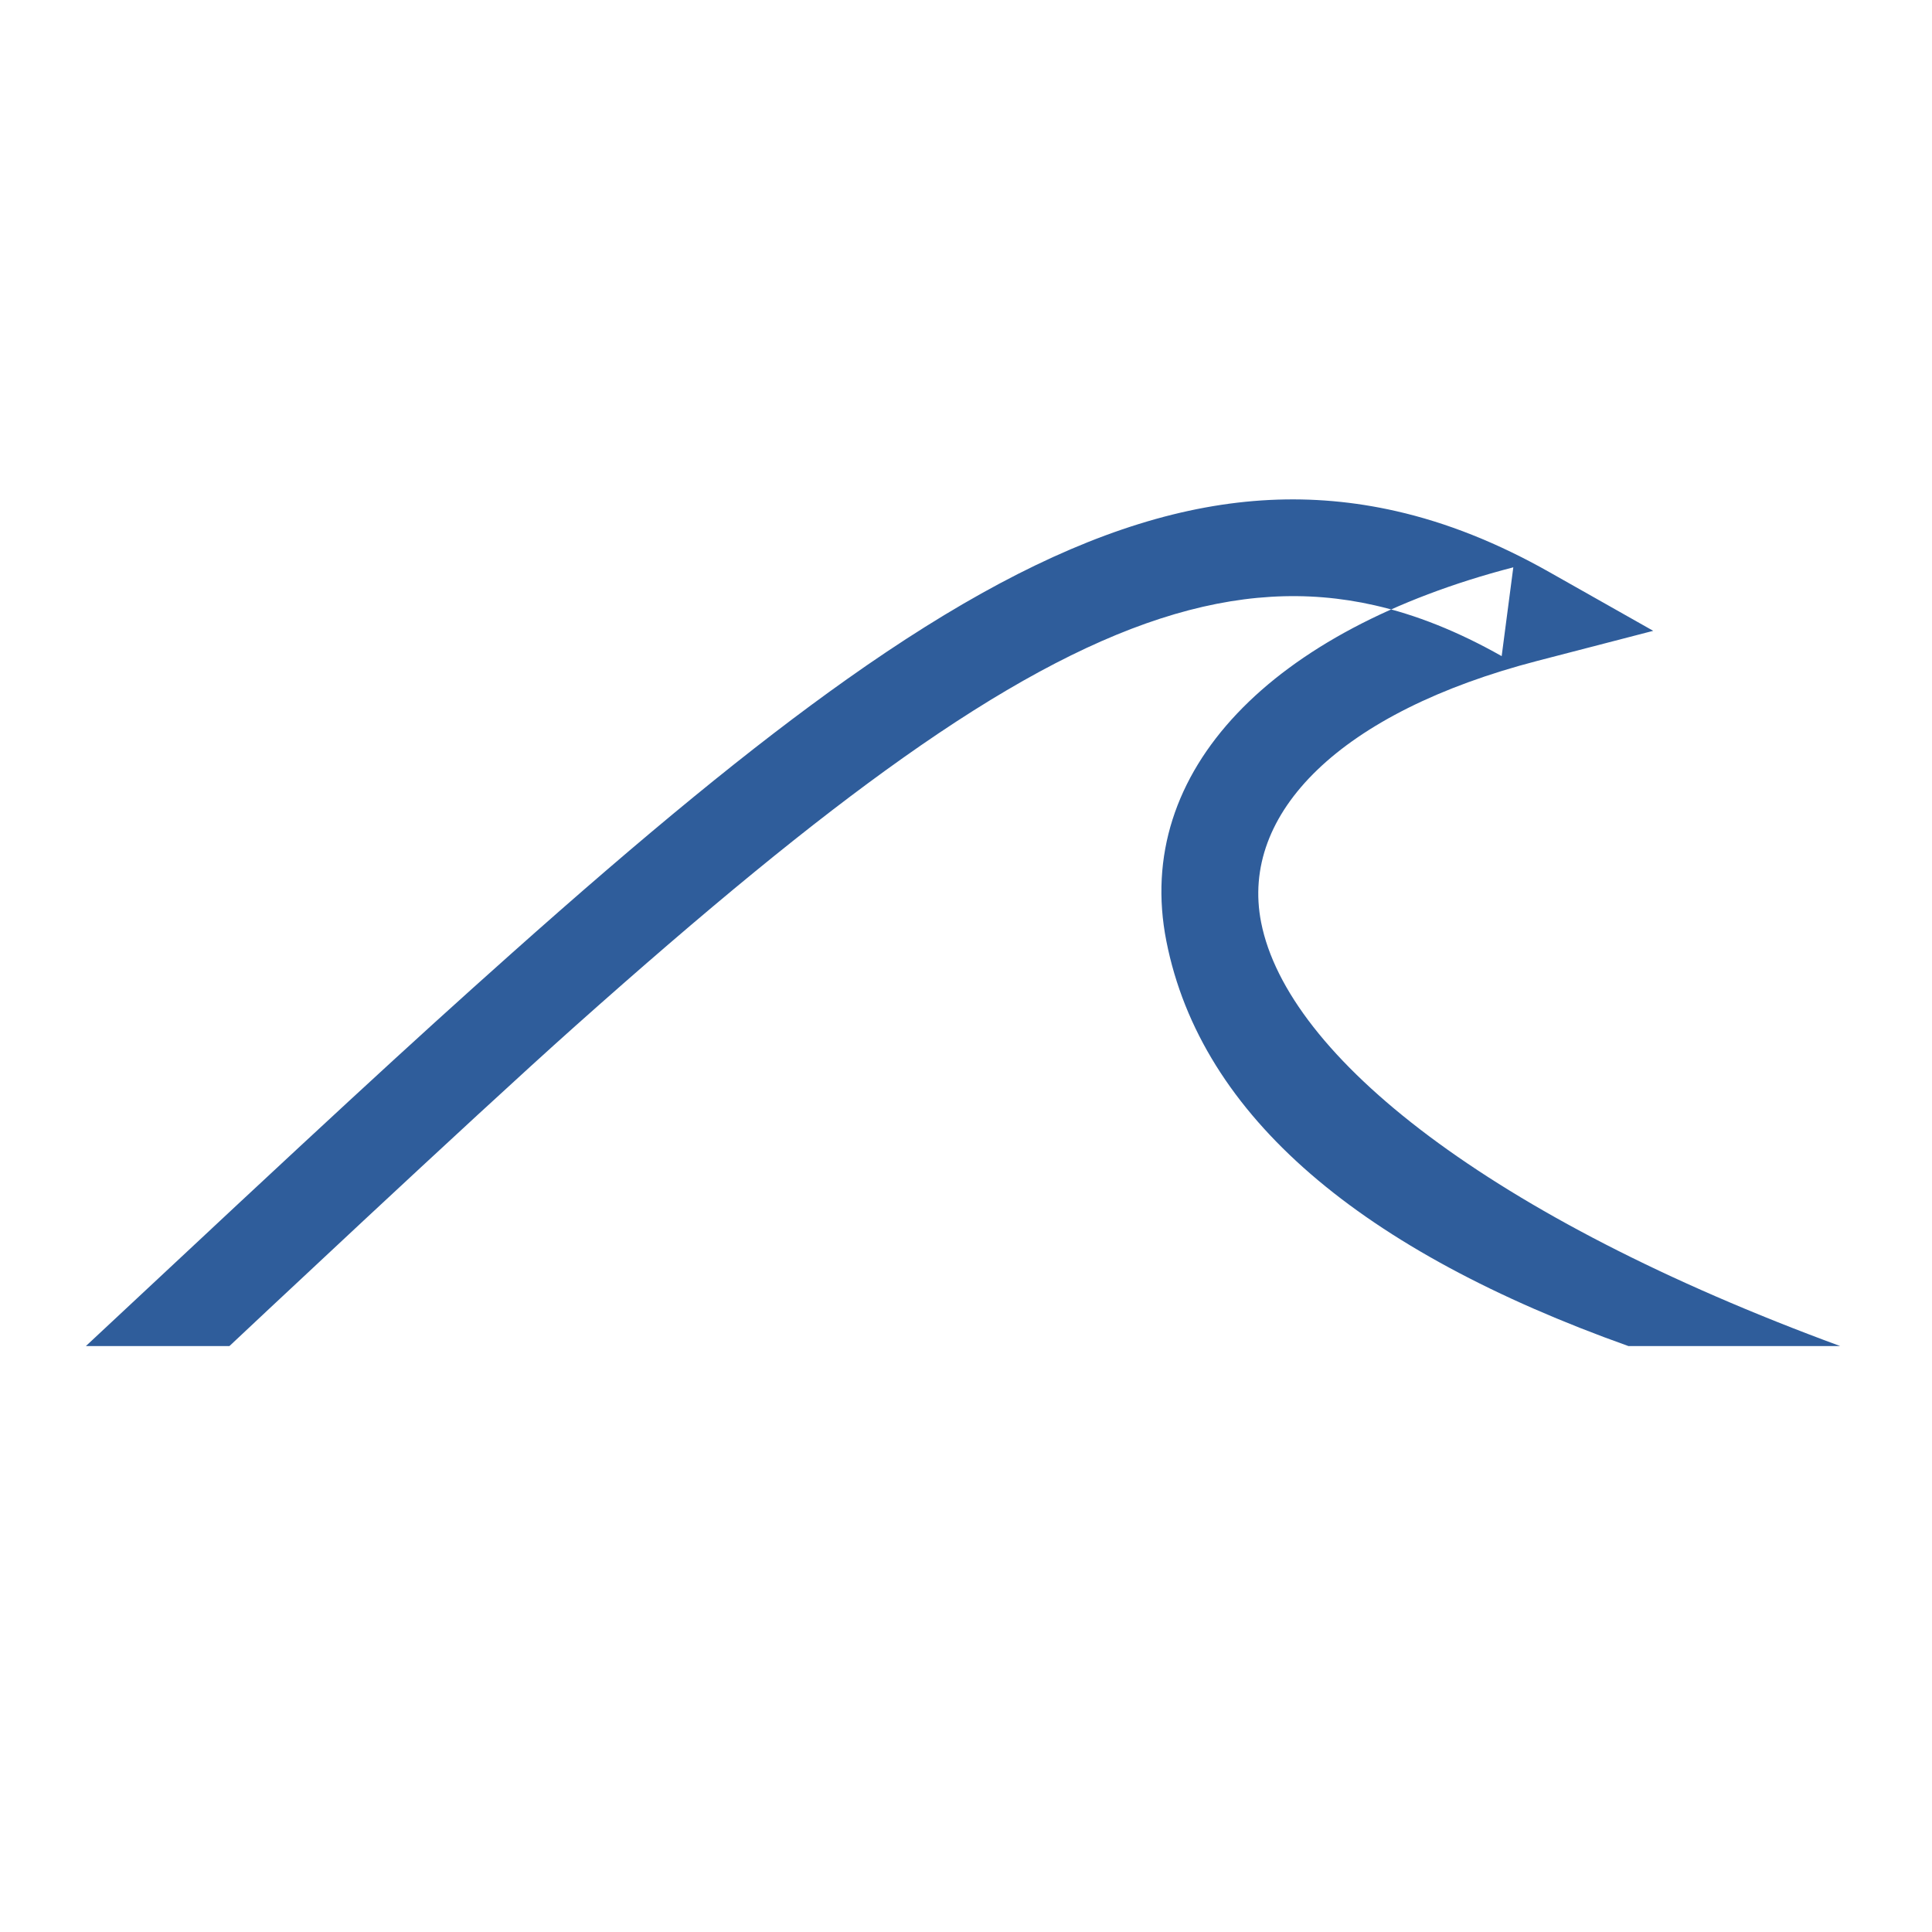 <?xml version="1.0" encoding="UTF-8" standalone="no"?>
<svg width="400px" height="400px" viewBox="0 0 400 400" version="1.1" xmlns="http://www.w3.org/2000/svg" xmlns:xlink="http://www.w3.org/1999/xlink" xmlns:sketch="http://www.bohemiancoding.com/sketch/ns">
    <!-- Generator: Sketch 3.1 (8751) - http://www.bohemiancoding.com/sketch -->
    <title>wave-model</title>
    <desc>Created with Sketch.</desc>
    <defs></defs>
    <g id="Page-1" stroke="none" stroke-width="1" fill="none" fill-rule="evenodd" sketch:type="MSPage">
        <g id="Wave-Models" sketch:type="MSLayerGroup" transform="translate(17.36, 103.5)" fill="#2F5D9B">
            <path d="M243.745,87.482 C239.287,64.87 260.152,43.907 300.976,33.317 L324.923,27.106 L303.386,14.932 C292.713,8.9 282.21,4.708 271.655,2.314 C236.972,-5.553 202.382,5.68 157.983,37.128 C138.371,51.018 116.308,69.154 88.383,94.043 C66.853,113.234 50.165,128.685 0.419,175.191 L30.138,175.191 C30.138,175.191 80.327,128.016 101.691,108.974 C129.107,84.537 150.645,66.834 169.543,53.449 C209.755,24.966 239.098,15.437 267.231,21.818 C275.811,23.765 284.507,27.235 293.545,32.343 L295.954,13.958 C246.157,26.876 217.155,56.013 224.123,91.351 C231.313,127.812 264.795,155.581 319.795,175.191 L363.638,175.191 C291.011,148.506 249.215,115.22 243.745,87.482 Z" id="Stroke-82" sketch:type="MSShapeGroup"></path>
        </g>
    </g>
</svg>
